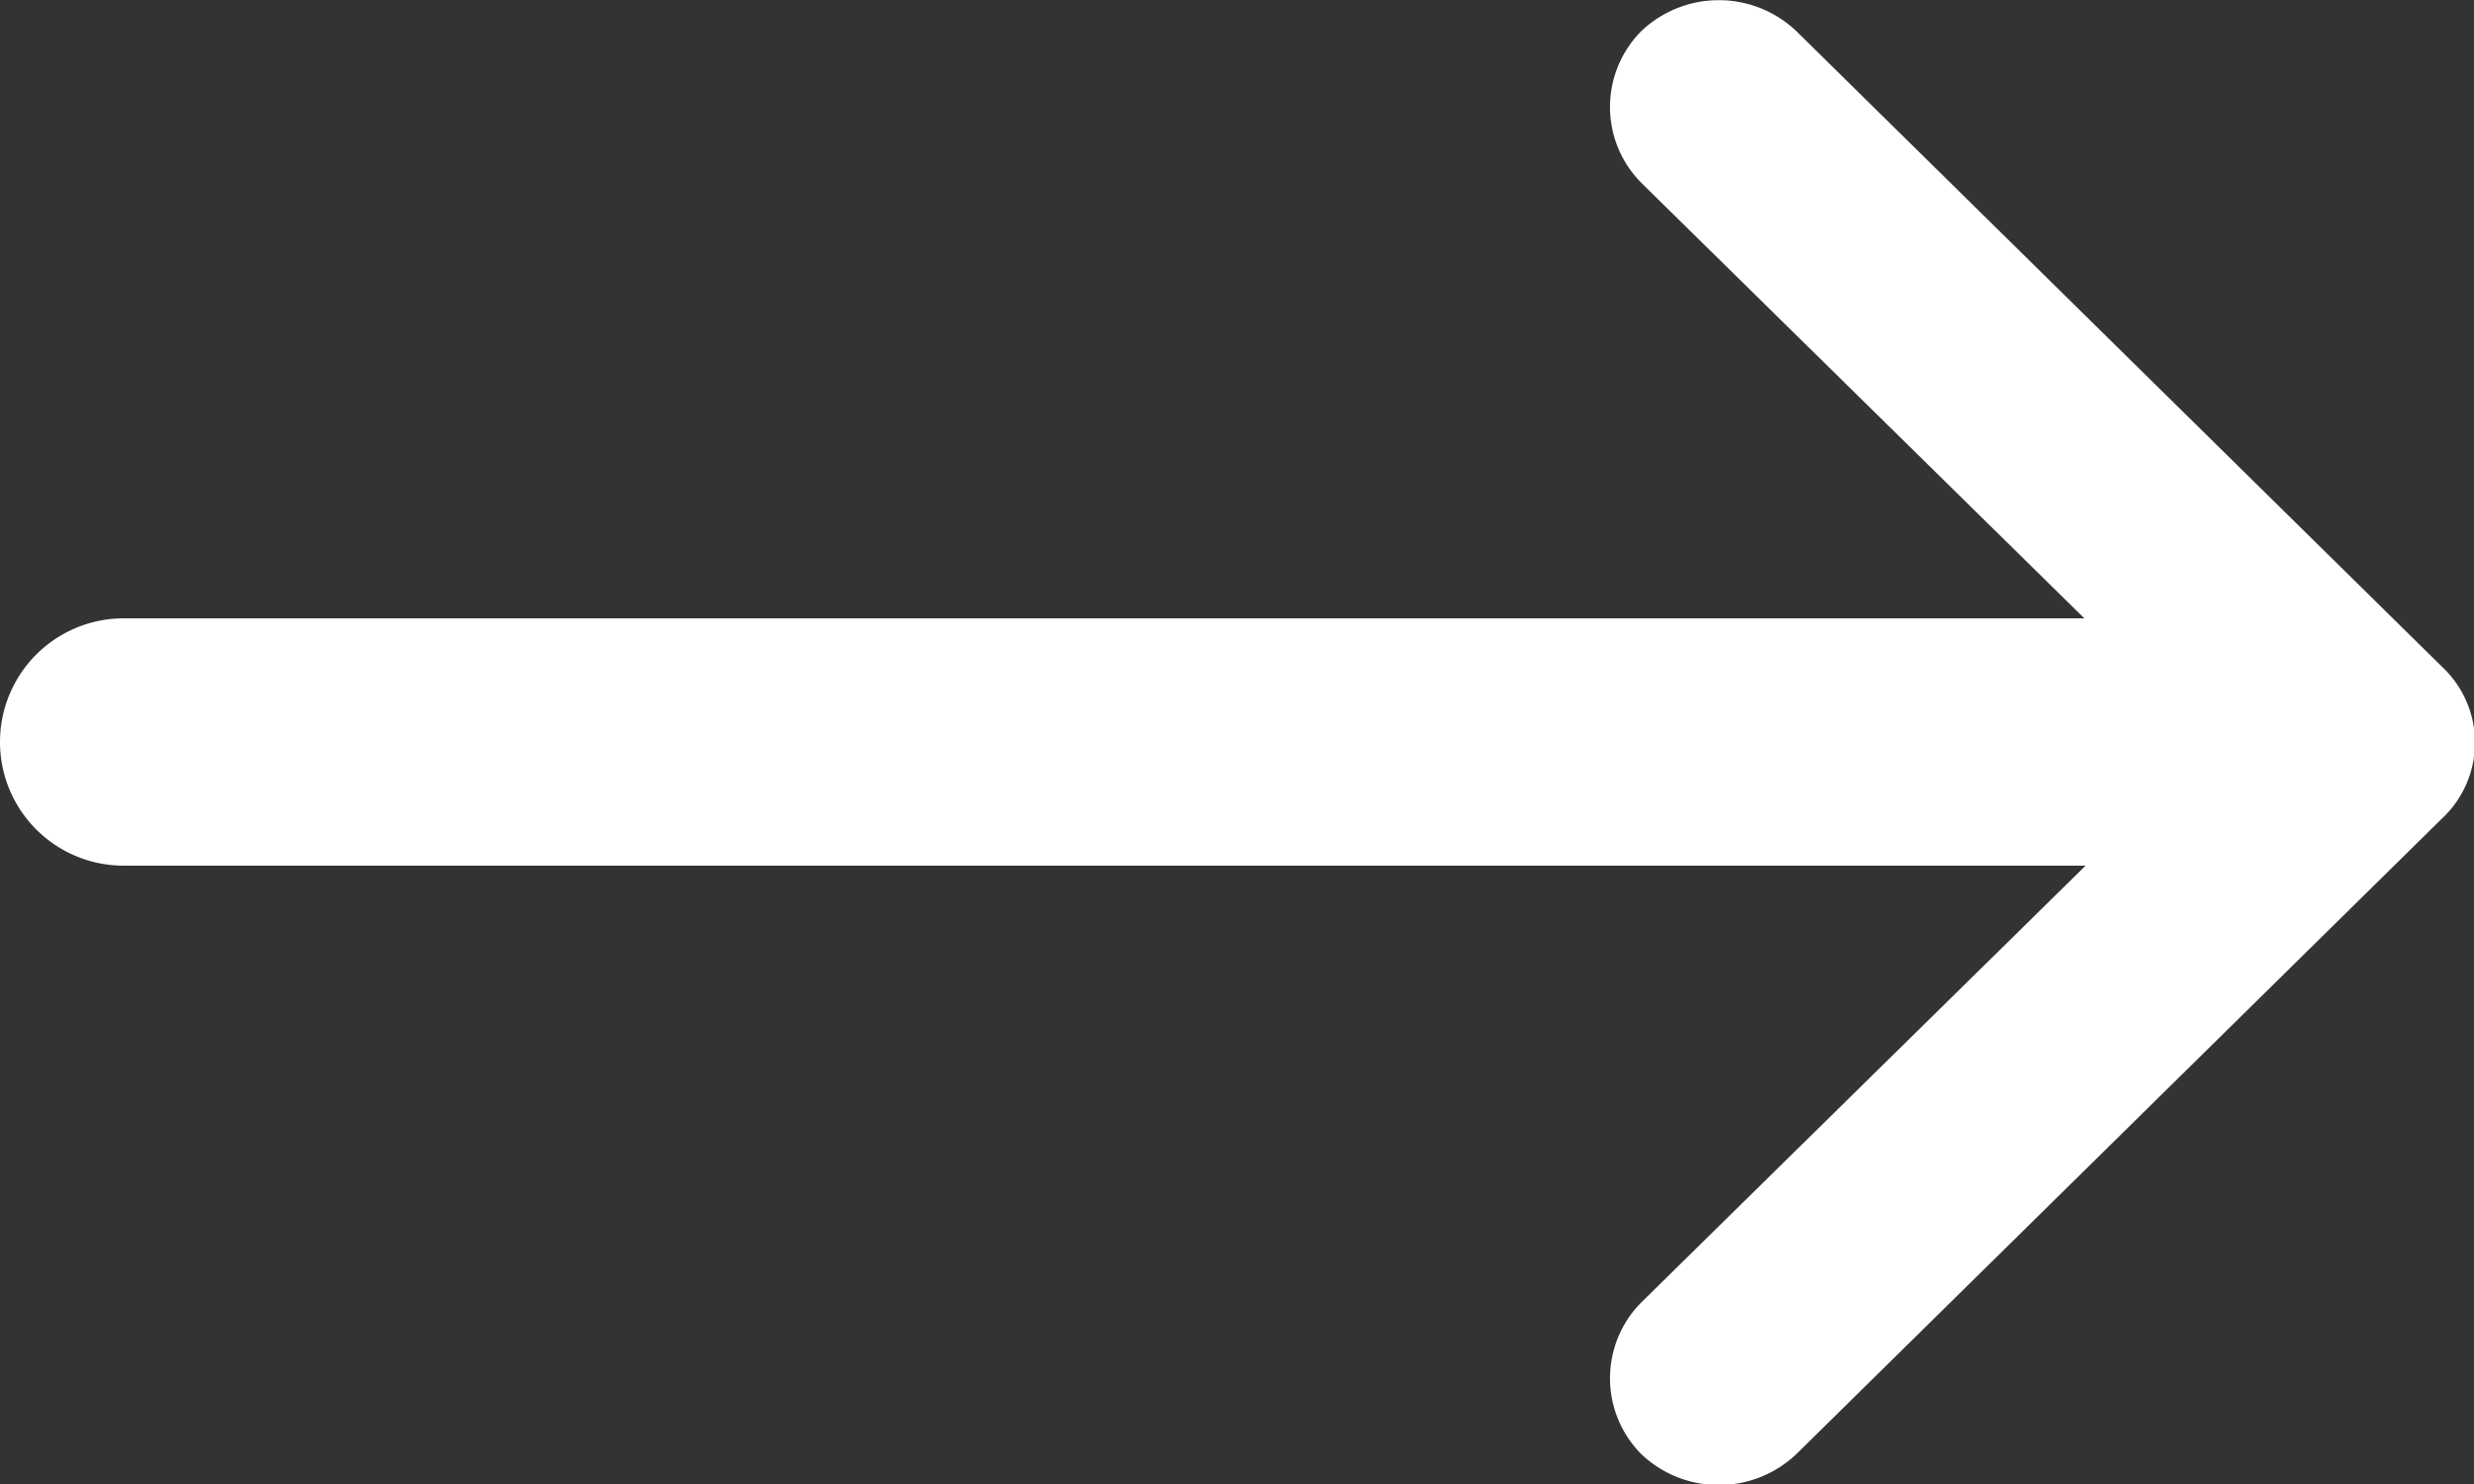 <svg xmlns="http://www.w3.org/2000/svg" width="20" height="12" viewBox="0 0 20 12"><rect x="0" y="0" width="20" height="12" fill="#333333" stroke="none"/><defs><style>.cls-1{fill:#fff;fill-rule:evenodd;}</style></defs><g id="Calque_2" data-name="Calque 2"><g id="Calque_1-2" data-name="Calque 1"><path class="cls-1" d="M19.74,5.39,14.52.25a.91.91,0,0,0-1.25,0,.87.87,0,0,0,0,1.23L16.85,5H1A1,1,0,0,0,1,7H16.86l-3.59,3.53a.87.87,0,0,0,0,1.23.91.91,0,0,0,1.25,0l5.22-5.14A.84.84,0,0,0,19.74,5.39Z"/></g></g></svg>